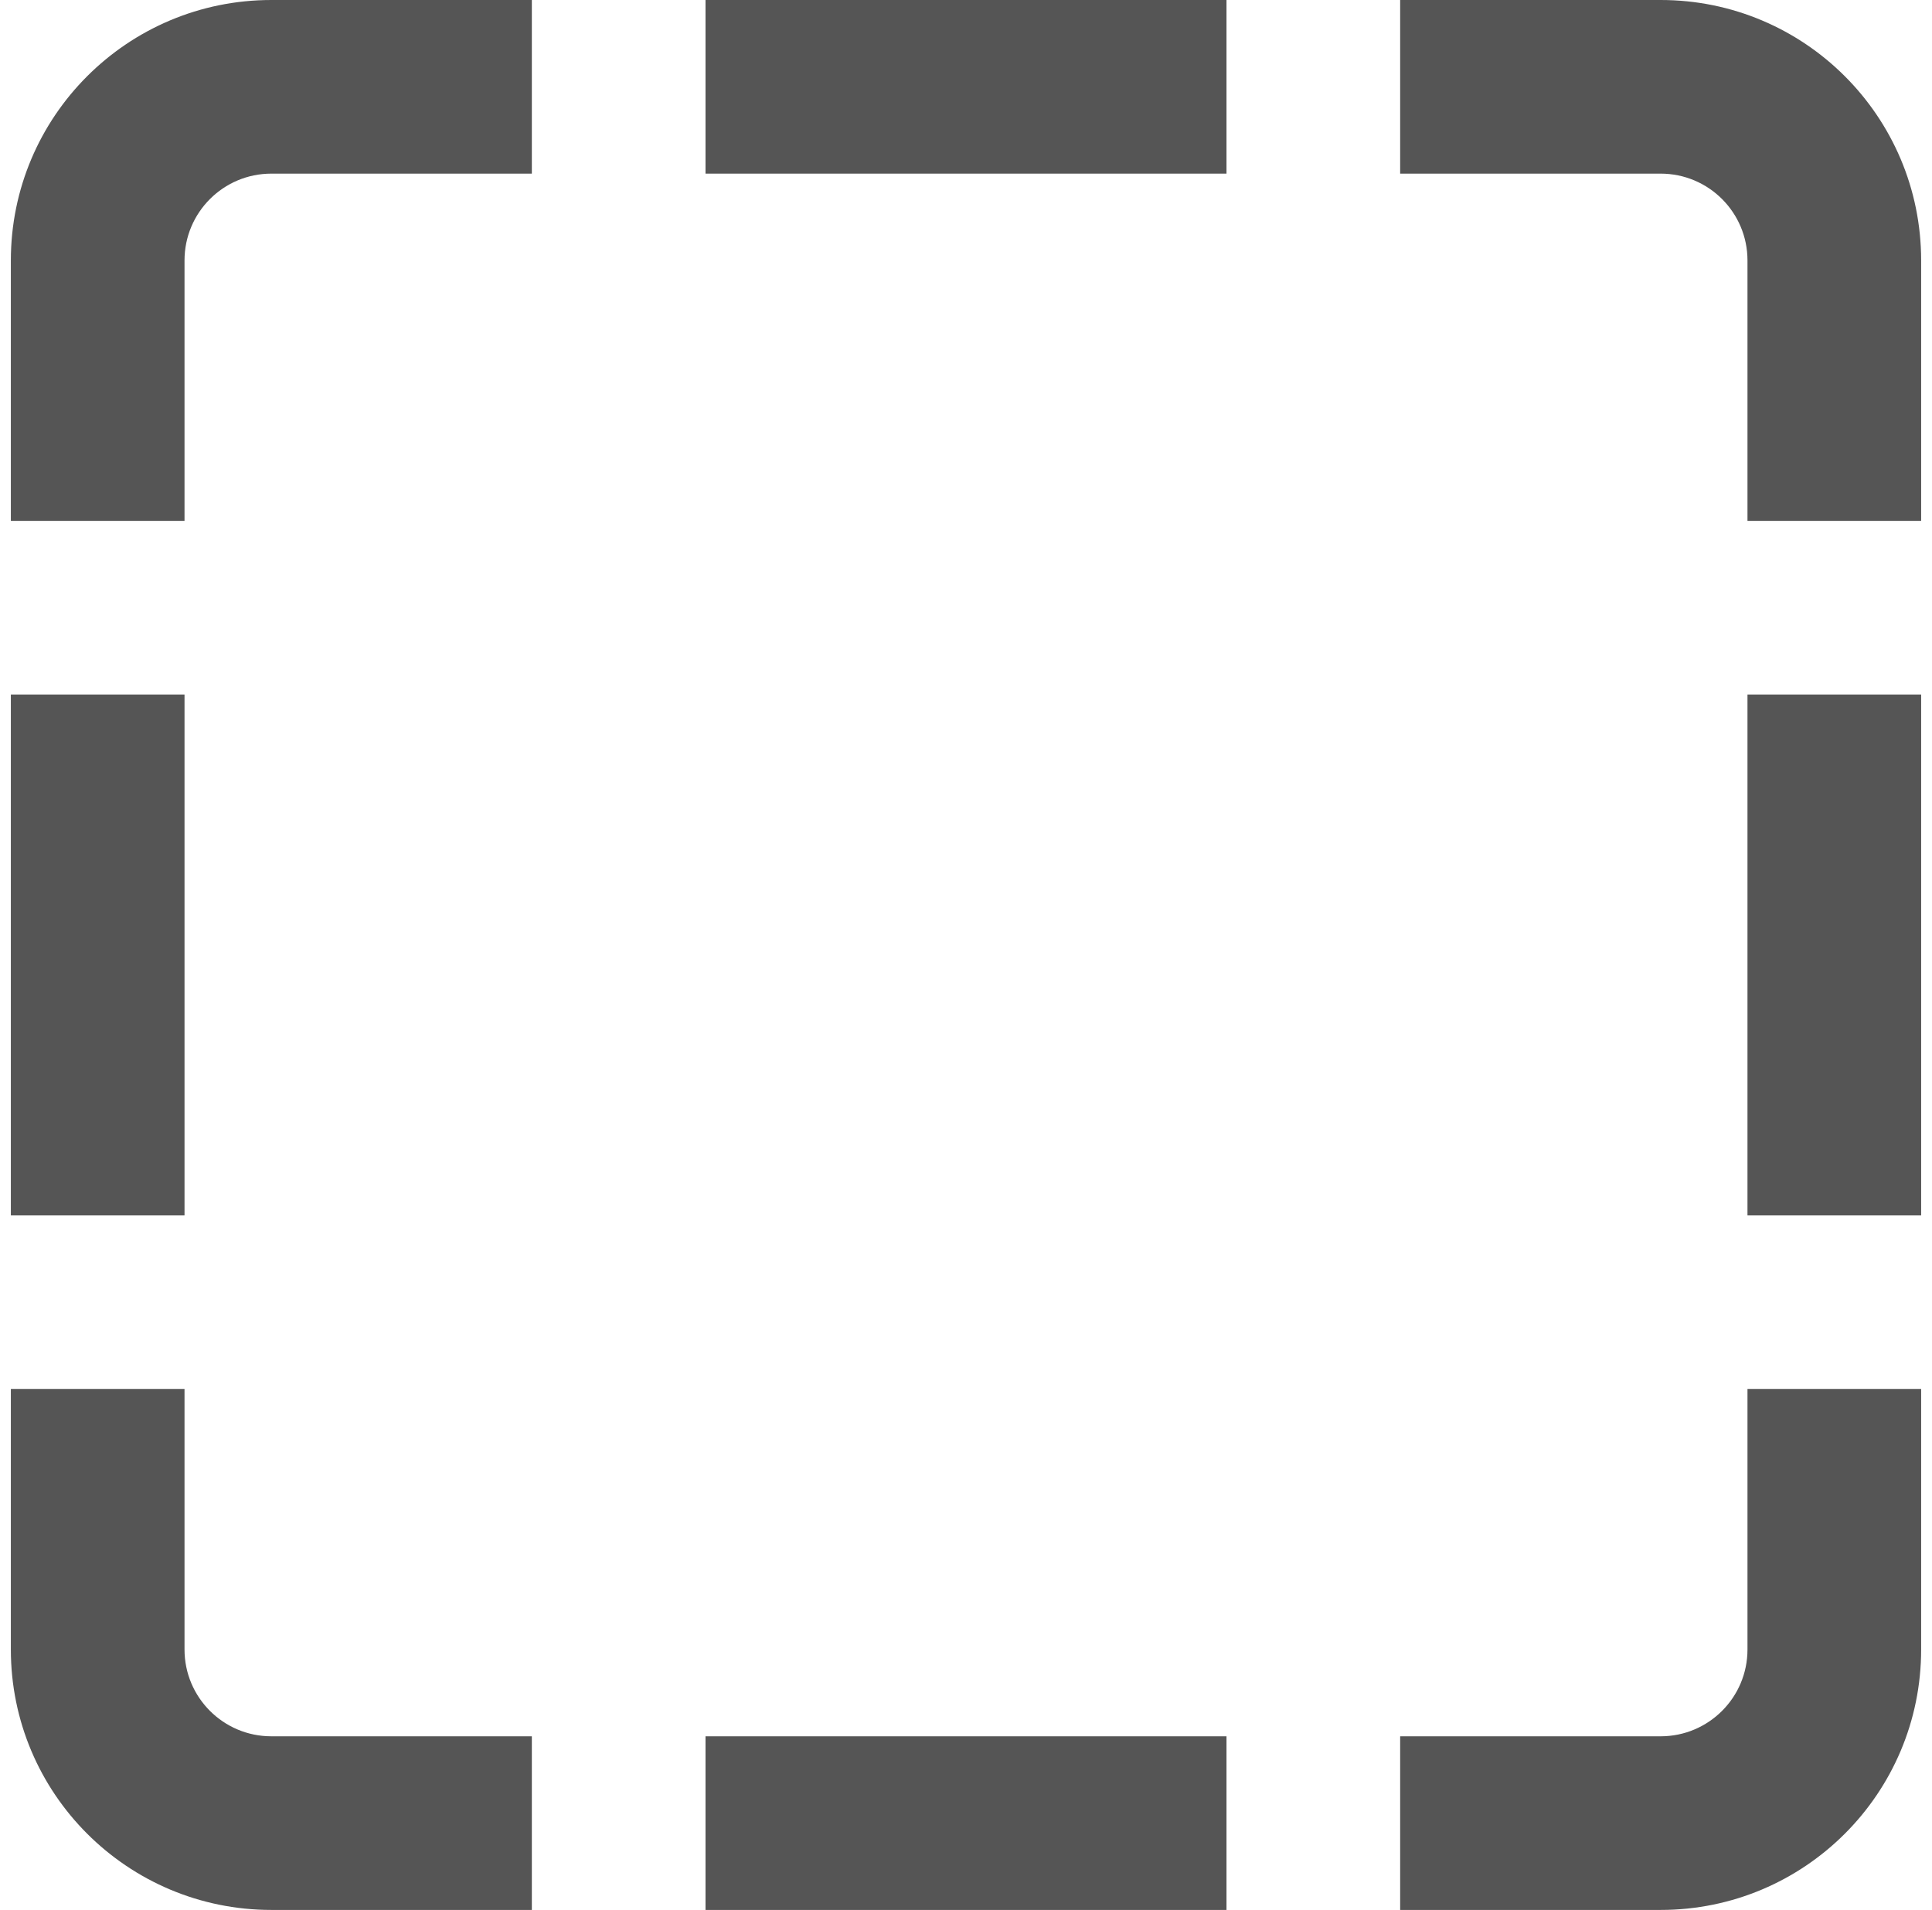 <?xml version="1.0" standalone="no"?><!-- Generator: Adobe Fireworks CS6, Export SVG Extension by Aaron Beall (http://fireworks.abeall.com) . Version: 0.6.1  --><!DOCTYPE svg PUBLIC "-//W3C//DTD SVG 1.1//EN" "http://www.w3.org/Graphics/SVG/1.1/DTD/svg11.dtd"><svg id="Untitled-Page%201" viewBox="0 0 89 88" style="background-color:#ffffff00" version="1.1"	xmlns="http://www.w3.org/2000/svg" xmlns:xlink="http://www.w3.org/1999/xlink" xml:space="preserve"	x="0px" y="0px" width="89px" height="88px">	<g id="Layer%201">		<g>			<path d="M 8.5 12 C 8.5 9.79 10.29 8 12.5 8 L 24.5 8 L 24.5 0 L 12.5 0 C 5.87 0 0.5 5.37 0.5 12 L 0.5 24 L 8.5 24 L 8.5 12 Z" fill="#555555"/>			<path d="M 32.5 0 L 56.5 0 L 56.5 8 L 32.5 8 L 32.5 0 Z" fill="#555555"/>			<path d="M 0.5 32 L 8.5 32 L 8.5 56 L 0.5 56 L 0.5 32 Z" fill="#555555"/>			<path d="M 12.5 80 C 10.29 80 8.5 78.21 8.5 76 L 8.5 64 L 0.5 64 L 0.5 76 C 0.5 82.63 5.87 88 12.5 88 L 24.5 88 L 24.5 80 L 12.5 80 Z" fill="#555555"/>			<path d="M 80.5 32 L 88.5 32 L 88.5 56 L 80.5 56 L 80.5 32 Z" fill="#555555"/>			<path d="M 76.5 0 L 64.5 0 L 64.5 8 L 76.5 8 C 78.71 8 80.5 9.79 80.5 12 L 80.5 24 L 88.5 24 L 88.5 12 C 88.5 5.37 83.13 0 76.5 0 Z" fill="#555555"/>			<path d="M 32.5 80 L 56.5 80 L 56.5 88 L 32.5 88 L 32.5 80 Z" fill="#555555"/>			<path d="M 80.5 76 C 80.5 78.21 78.71 80 76.5 80 L 64.5 80 L 64.5 88 L 76.5 88 C 83.13 88 88.5 82.63 88.5 76 L 88.5 64 L 80.5 64 L 80.5 76 Z" fill="#555555"/>		</g>	</g></svg>
